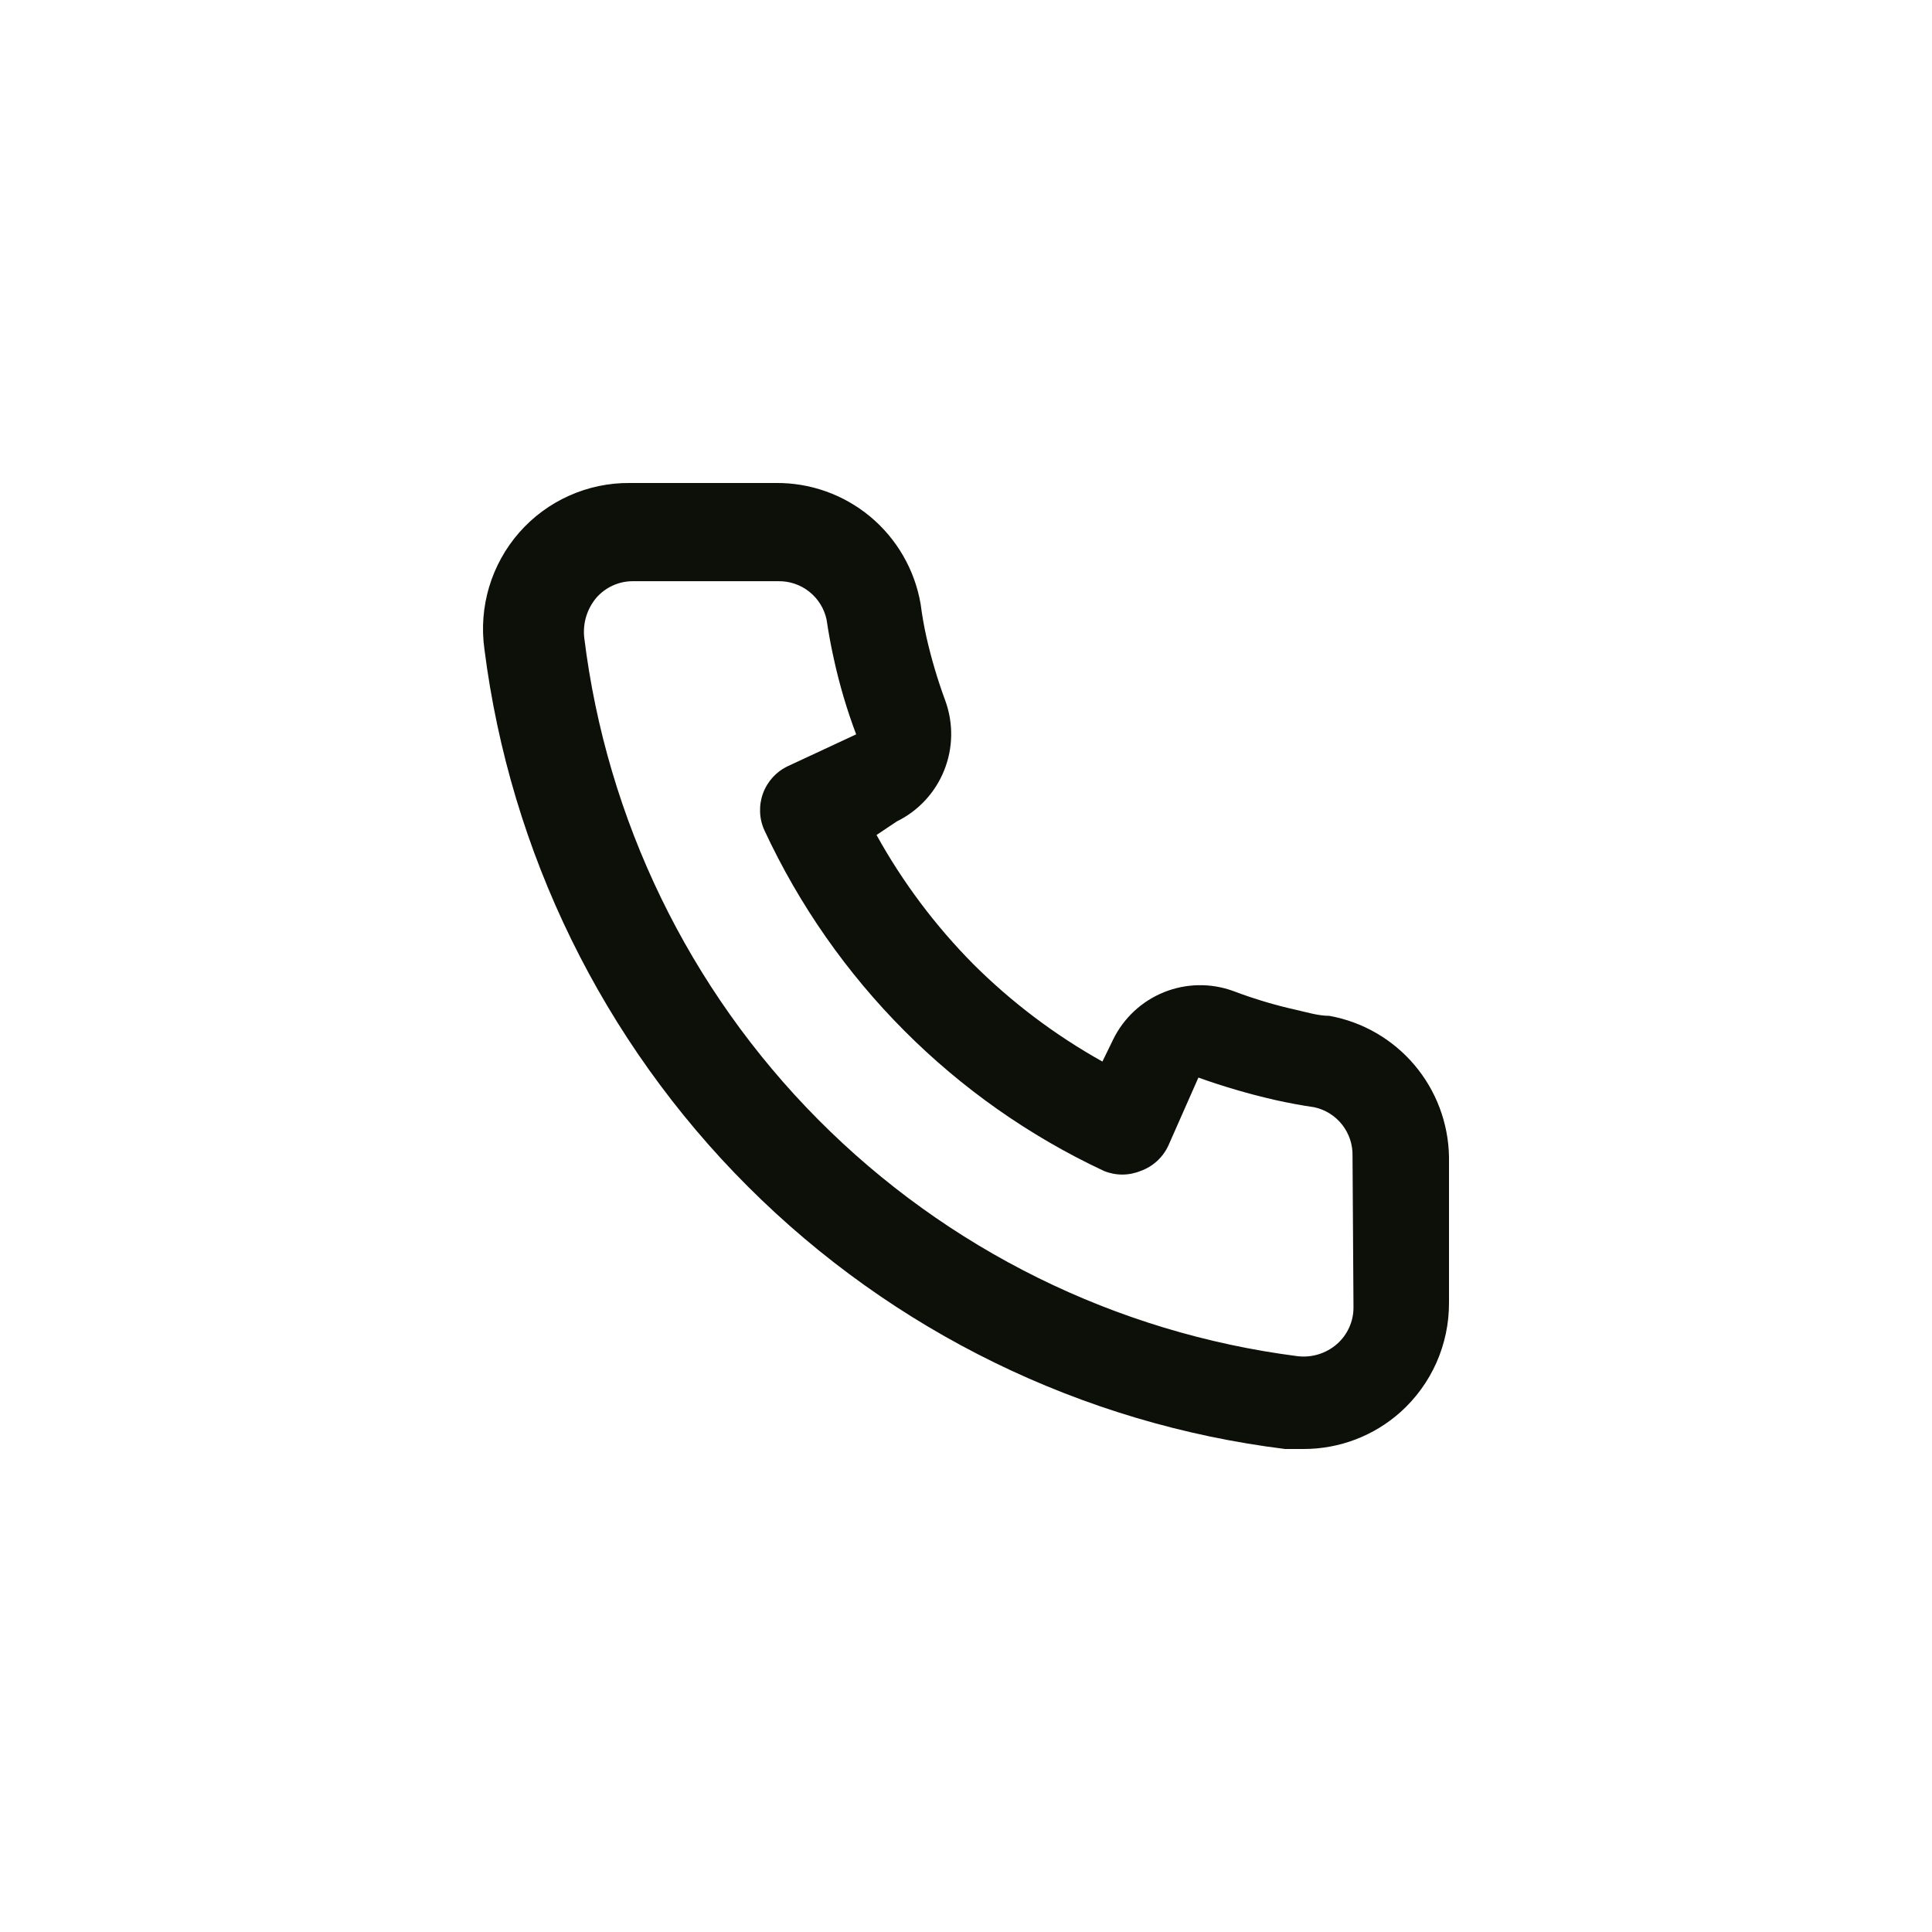 <svg width="48" height="48" viewBox="0 0 48 48" fill="none" xmlns="http://www.w3.org/2000/svg">
<path d="M33.025 25.238C32.76 25.238 32.483 25.154 32.218 25.093C31.682 24.975 31.155 24.817 30.641 24.622C30.082 24.418 29.468 24.429 28.916 24.652C28.365 24.875 27.915 25.294 27.654 25.83L27.389 26.374C26.216 25.719 25.138 24.906 24.186 23.958C23.24 23.003 22.429 21.922 21.777 20.745L22.283 20.407C22.817 20.145 23.235 19.694 23.457 19.141C23.68 18.588 23.69 17.972 23.487 17.412C23.296 16.895 23.139 16.366 23.017 15.829C22.957 15.563 22.909 15.286 22.873 15.008C22.727 14.157 22.282 13.387 21.62 12.835C20.957 12.284 20.121 11.988 19.26 12H15.647C15.128 11.995 14.614 12.103 14.14 12.315C13.666 12.527 13.243 12.839 12.9 13.23C12.557 13.621 12.303 14.082 12.153 14.58C12.004 15.079 11.963 15.603 12.034 16.119C12.675 21.179 14.98 25.881 18.583 29.481C22.186 33.081 26.882 35.375 31.929 36H32.387C33.275 36.001 34.133 35.675 34.796 35.082C35.177 34.74 35.481 34.321 35.689 33.853C35.896 33.384 36.002 32.877 36 32.364V28.741C35.985 27.902 35.681 27.094 35.138 26.455C34.596 25.817 33.849 25.386 33.025 25.238ZM33.627 32.485C33.627 32.657 33.591 32.826 33.52 32.982C33.449 33.139 33.346 33.278 33.218 33.391C33.084 33.508 32.926 33.596 32.756 33.648C32.586 33.7 32.407 33.715 32.23 33.693C27.72 33.113 23.531 31.044 20.323 27.811C17.115 24.579 15.072 20.367 14.515 15.841C14.496 15.664 14.512 15.485 14.564 15.315C14.616 15.145 14.702 14.987 14.816 14.851C14.929 14.722 15.068 14.619 15.223 14.548C15.379 14.477 15.548 14.44 15.719 14.44H19.332C19.612 14.434 19.886 14.526 20.105 14.7C20.325 14.874 20.478 15.12 20.536 15.394C20.585 15.725 20.645 16.051 20.717 16.373C20.856 17.009 21.041 17.635 21.271 18.245L19.585 19.03C19.441 19.096 19.311 19.191 19.203 19.307C19.096 19.424 19.012 19.561 18.957 19.71C18.902 19.86 18.878 20.018 18.884 20.177C18.89 20.336 18.928 20.492 18.995 20.636C20.728 24.36 23.712 27.353 27.425 29.091C27.718 29.212 28.047 29.212 28.34 29.091C28.491 29.037 28.629 28.954 28.747 28.846C28.864 28.738 28.96 28.608 29.027 28.463L29.774 26.772C30.396 26.995 31.032 27.181 31.676 27.328C31.998 27.4 32.323 27.461 32.652 27.509C32.926 27.568 33.171 27.721 33.344 27.941C33.518 28.162 33.61 28.436 33.603 28.717L33.627 32.485Z" fill="#0D1009"/>
</svg>
